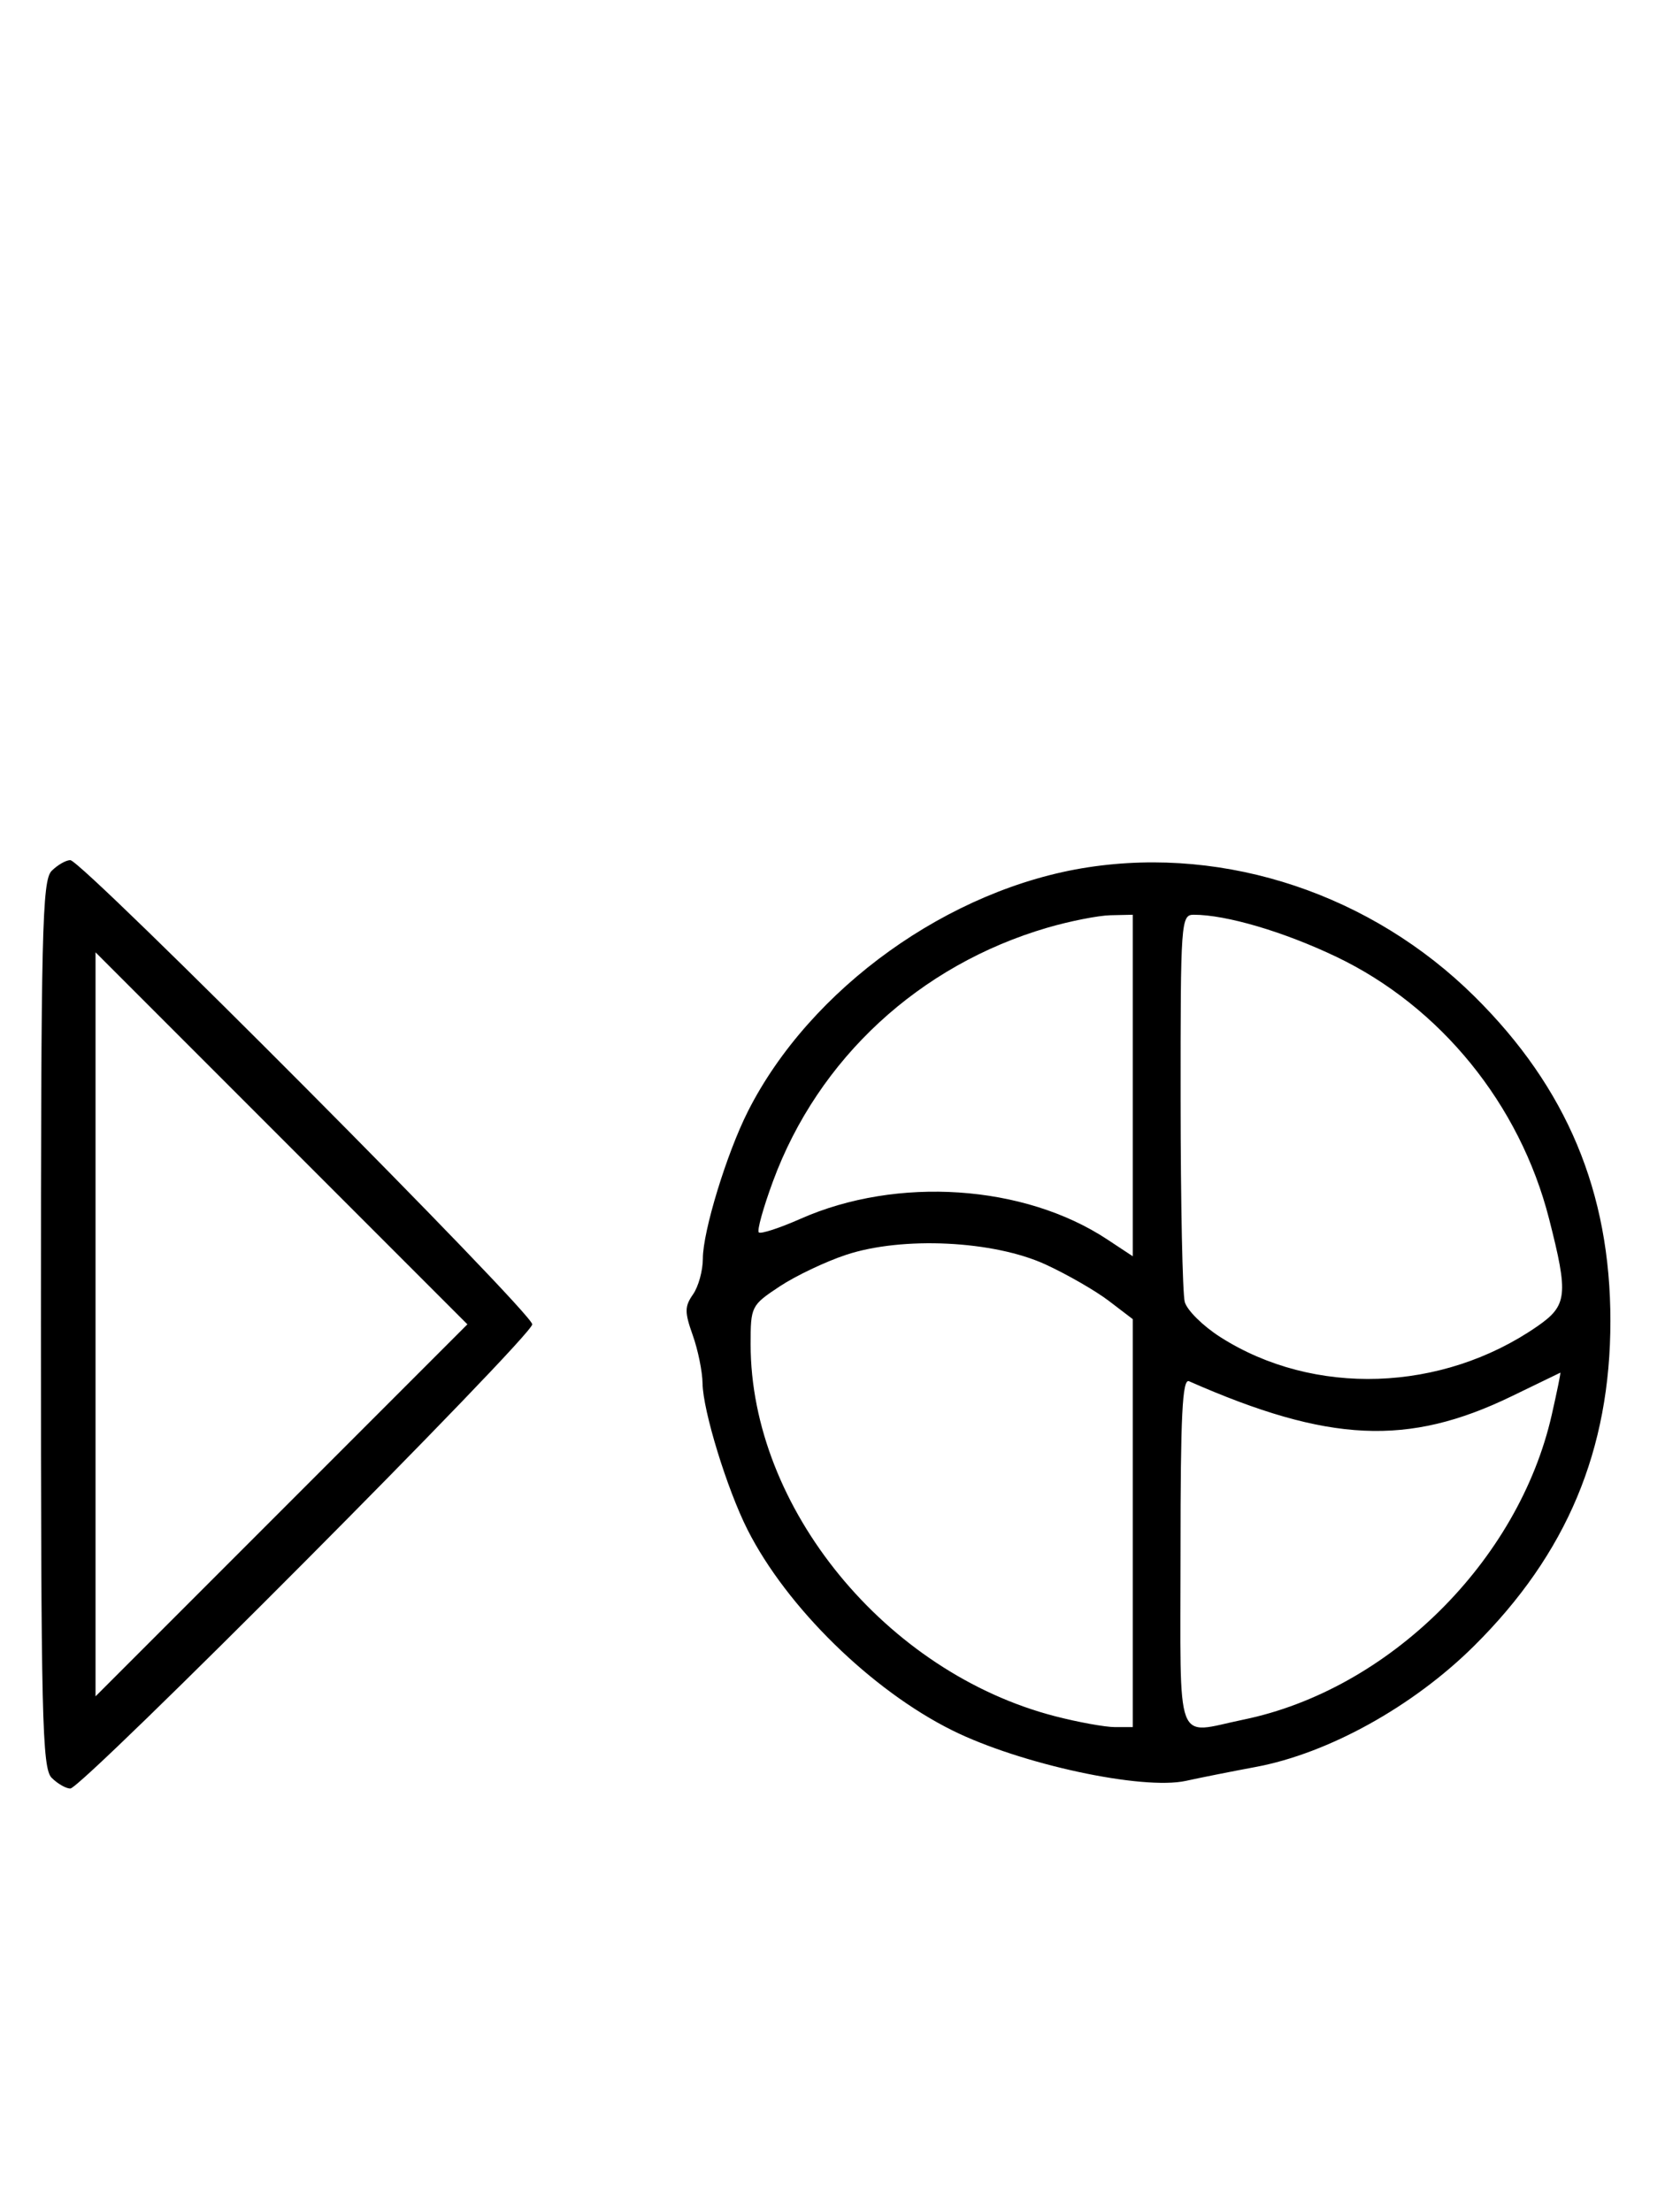 <svg xmlns="http://www.w3.org/2000/svg" width="244" height="324" viewBox="0 0 244 324" version="1.1">
	<path d="M 7.571 127.571 C 6.175 128.968, 6 136.372, 6 194 C 6 251.628, 6.175 259.032, 7.571 260.429 C 8.436 261.293, 9.666 262, 10.305 262 C 12.018 262, 78 195.721, 78 194 C 78 192.279, 12.018 126, 10.305 126 C 9.666 126, 8.436 126.707, 7.571 127.571 M 159.500 127.042 C 139.133 130.140, 118.731 144.761, 109.606 162.798 C 106.498 168.942, 103 180.372, 103 184.383 C 103 186.128, 102.352 188.480, 101.560 189.610 C 100.320 191.382, 100.313 192.207, 101.516 195.583 C 102.284 197.737, 102.932 200.915, 102.956 202.645 C 103.012 206.659, 106.544 218.148, 109.547 224.084 C 115.288 235.434, 127.711 247.602, 139.560 253.482 C 149.533 258.431, 167.420 262.287, 173.823 260.869 C 175.845 260.421, 180.425 259.509, 184 258.843 C 194.663 256.858, 207.077 249.981, 216.026 241.103 C 229.614 227.623, 236 212.403, 236 193.500 C 236 174.625, 229.603 159.354, 216.095 145.981 C 201.014 131.051, 179.804 123.953, 159.500 127.042 M 153.500 135.893 C 134.747 141.366, 119.917 155.062, 113.280 173.040 C 111.860 176.885, 110.922 180.255, 111.196 180.529 C 111.469 180.802, 114.226 179.905, 117.323 178.536 C 131.477 172.276, 150.089 173.526, 162.250 181.553 L 166 184.028 166 159.014 L 166 134 162.750 134.071 C 160.963 134.110, 156.800 134.930, 153.500 135.893 M 173.014 161.250 C 173.021 176.238, 173.294 189.497, 173.621 190.715 C 173.948 191.933, 176.304 194.259, 178.857 195.883 C 192.537 204.587, 211.293 203.954, 225.250 194.317 C 229.706 191.240, 229.873 189.734, 227.003 178.511 C 222.717 161.754, 211.079 147.438, 195.820 140.153 C 188.142 136.487, 179.707 134, 174.951 134 C 173.064 134, 173 134.891, 173.014 161.250 M 14 194 L 14 248.495 41.248 221.248 L 68.495 194 41.248 166.752 L 14 139.505 14 194 M 124 183.814 C 120.975 184.815, 116.588 186.901, 114.250 188.450 C 110.083 191.211, 110 191.376, 110 196.923 C 110 220.826, 129.812 245.008, 154.644 251.415 C 158.024 252.287, 161.961 253, 163.394 253 L 166 253 166 223.119 L 166 193.237 162.485 190.557 C 160.552 189.082, 156.390 186.688, 153.235 185.236 C 145.627 181.733, 132.256 181.083, 124 183.814 M 221.500 204.548 C 206.335 211.890, 194.708 211.346, 174.250 202.336 C 173.268 201.904, 173 207.281, 173 227.393 C 173 256.515, 172.055 253.997, 182.201 251.910 C 203.493 247.530, 222.539 228.714, 227.405 207.250 C 228.185 203.813, 228.750 201.036, 228.661 201.080 C 228.573 201.123, 225.350 202.684, 221.500 204.548 " stroke="none" fill="black" fill-rule="evenodd"/>
</svg>